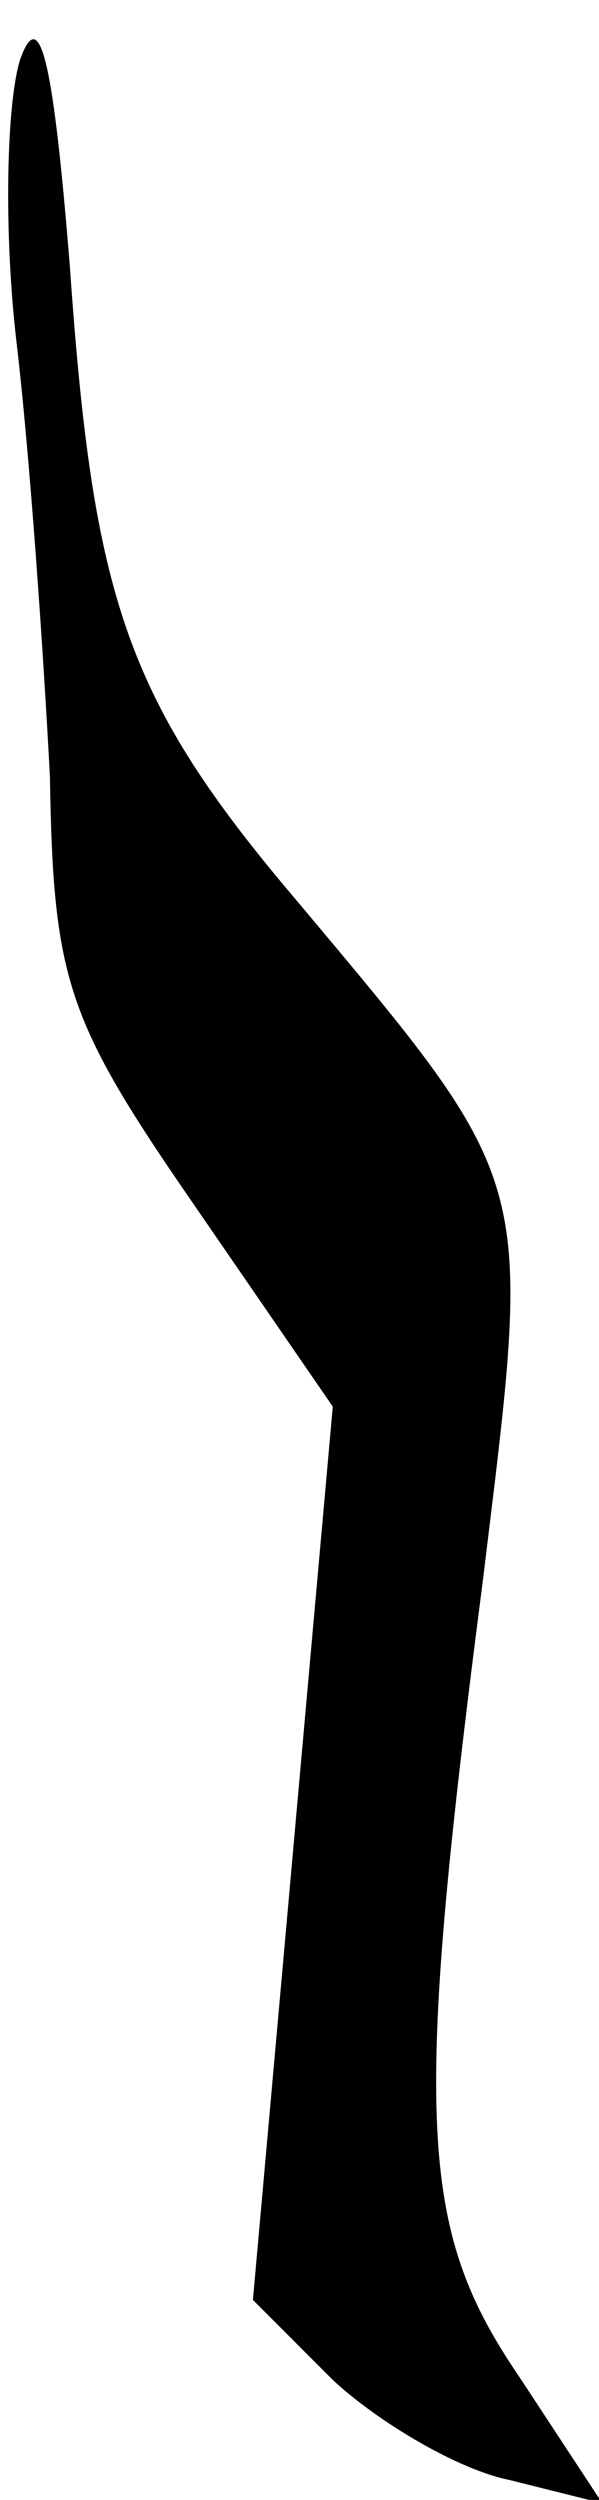 <?xml version="1.0" standalone="no"?>
<!DOCTYPE svg PUBLIC "-//W3C//DTD SVG 20010904//EN"
 "http://www.w3.org/TR/2001/REC-SVG-20010904/DTD/svg10.dtd">
<svg version="1.0" xmlns="http://www.w3.org/2000/svg"
 width="18pt" height="75pt" viewBox="0 0 18 75"
 preserveAspectRatio="xMidYMid meet">
<g transform="translate(0,75) scale(0.1,-0.1)"
fill="#000000" stroke="none">
<path fill="#000000" stroke="none" d="M6 732 c-4 -13 -5 -51 -1 -85 4 -34 8
-92 10 -130 1 -61 5 -73 43 -128 l42 -61 -12 -134 -12 -134 24 -24 c14 -13 38
-27 53 -30 l28 -7 -25 38 c-30 44 -32 76 -11 238 15 123 17 118 -56 205 -51
60 -61 90 -68 190 -5 62 -9 79 -15 62z"/>
</g>
</svg>
